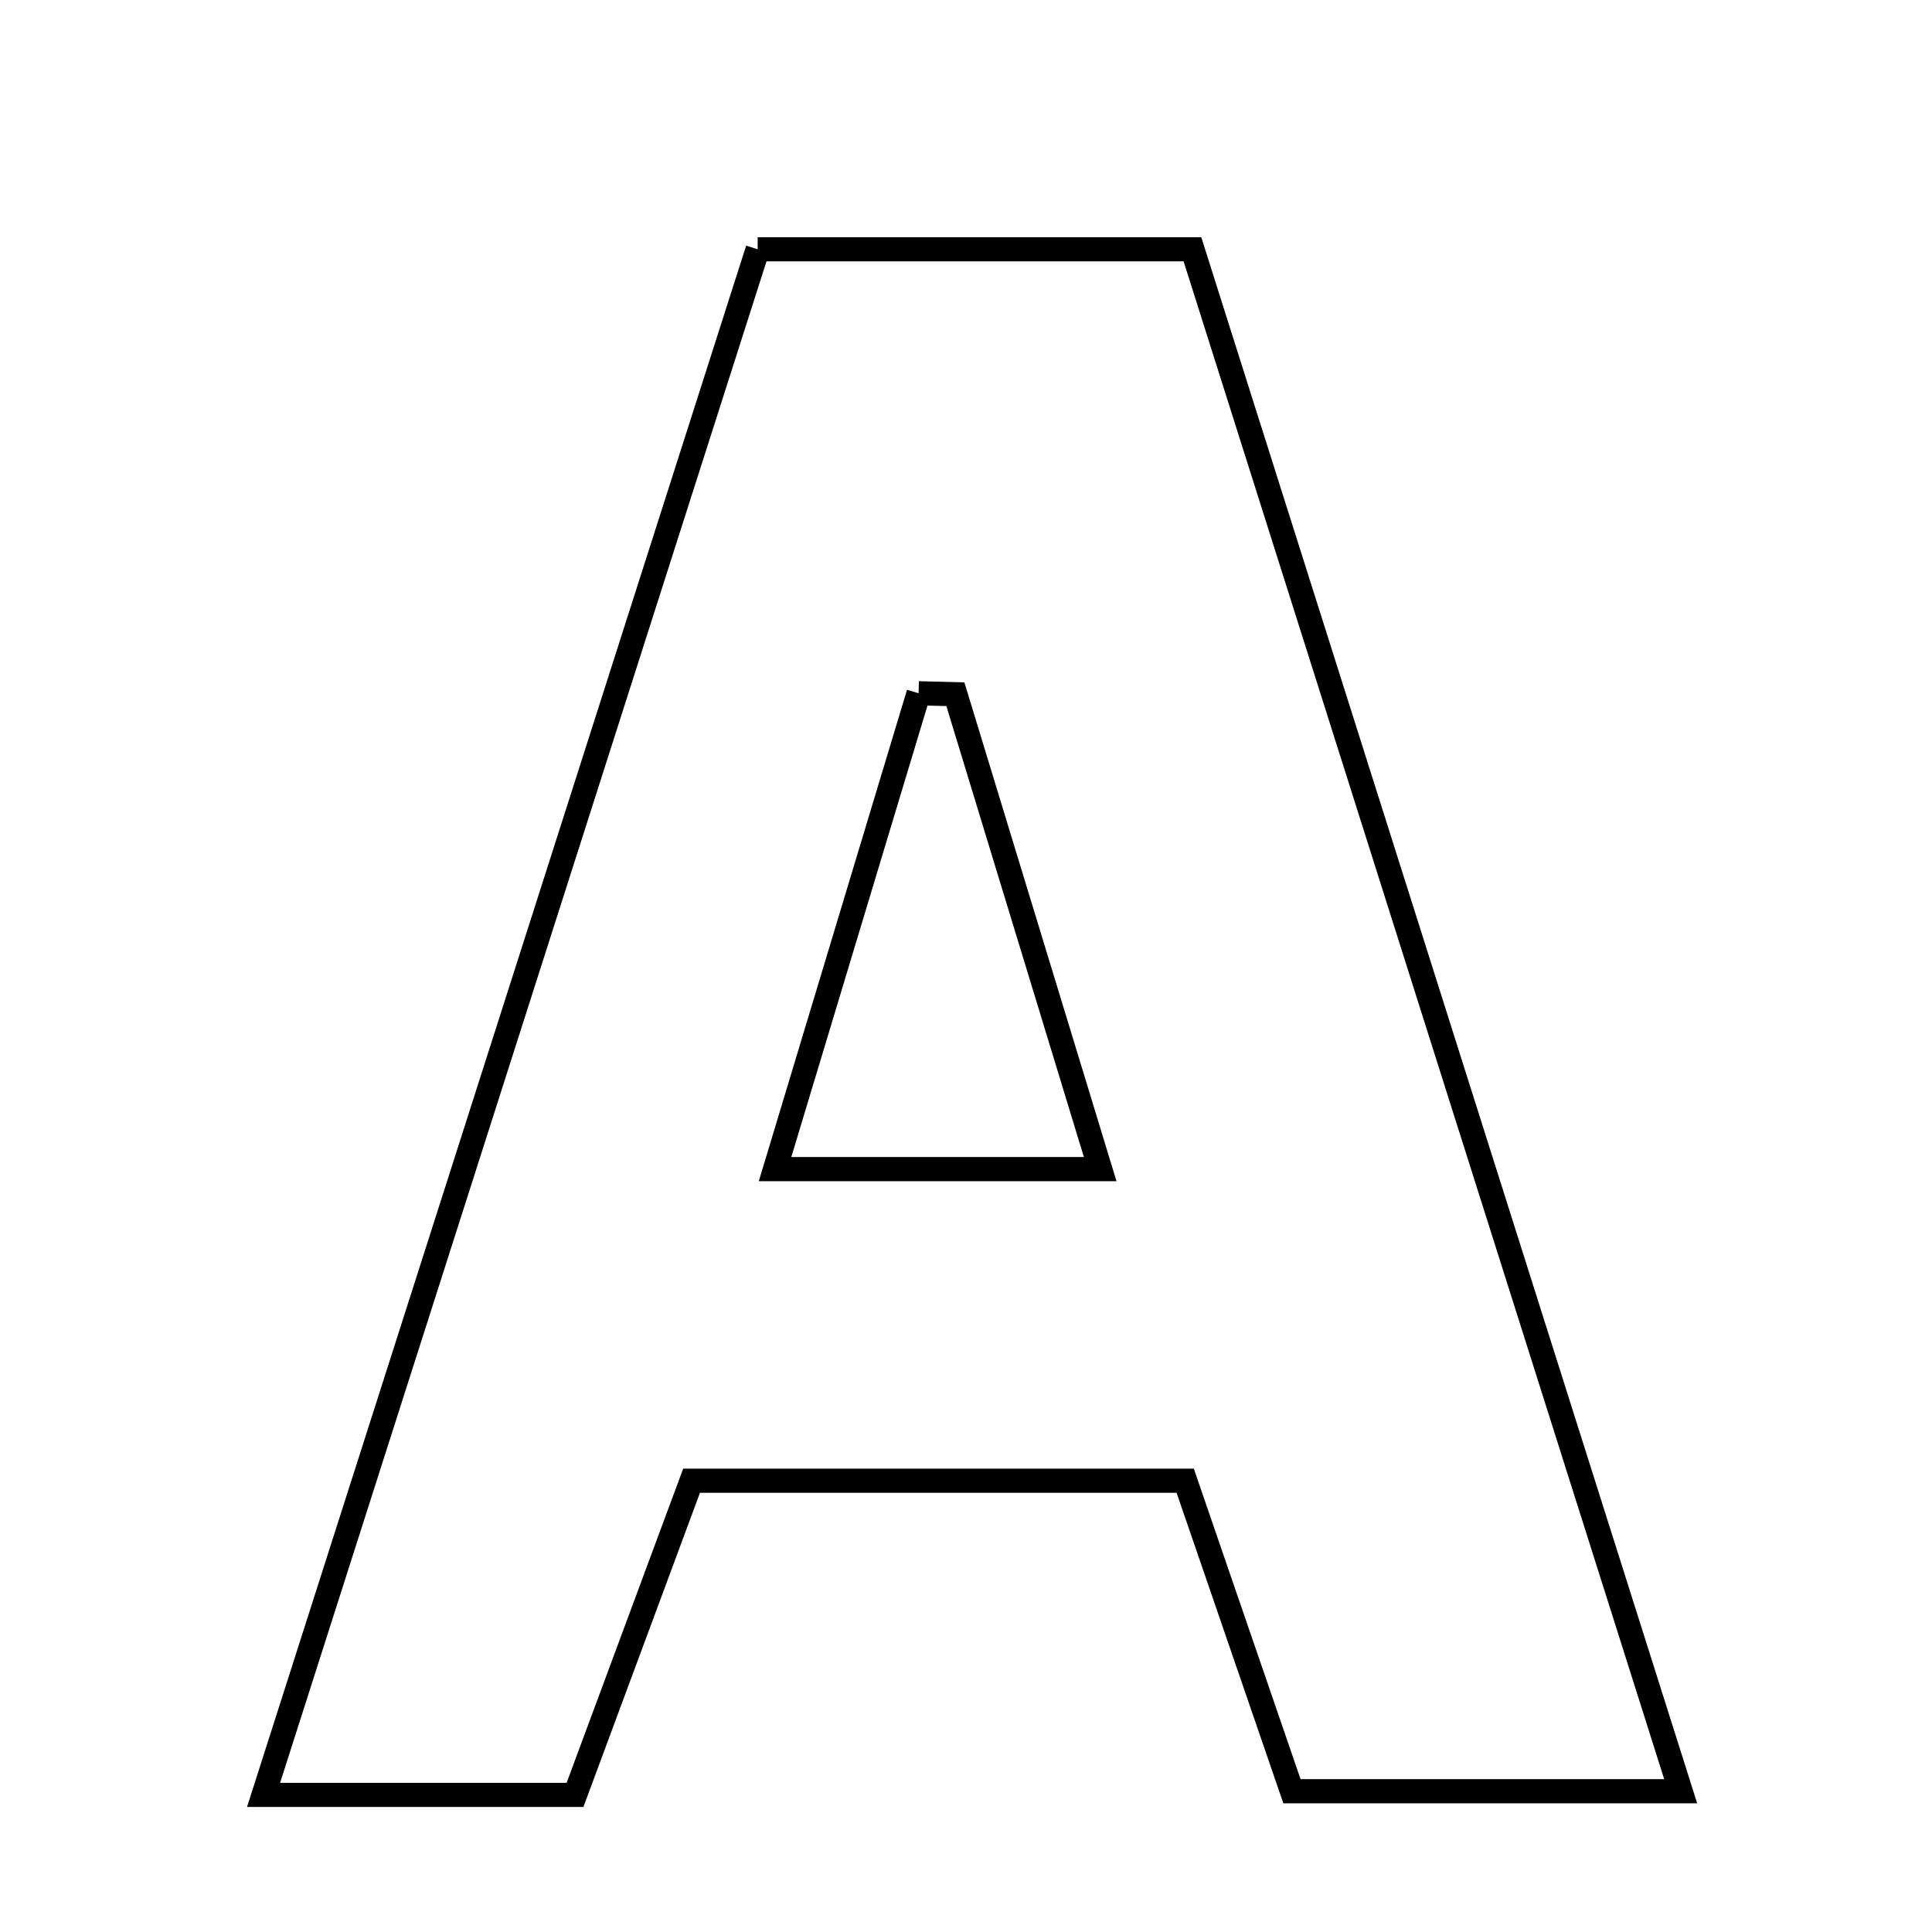 <svg xmlns="http://www.w3.org/2000/svg" viewBox="0.0 0.0 24.0 24.0" height="200px" width="200px"><path fill="none" stroke="black" stroke-width=".3" stroke-opacity="1.0"  filling="0" d="M9.412 3.097 C11.302 3.097 12.949 3.097 14.813 3.097 C16.81 9.401 18.809 15.717 20.878 22.251 C19.175 22.251 17.671 22.251 16.049 22.251 C15.607 20.963 15.172 19.7 14.723 18.394 C12.641 18.394 10.696 18.394 8.591 18.394 C8.123 19.655 7.655 20.918 7.143 22.297 C6.004 22.297 4.852 22.297 3.274 22.297 C5.323 15.89 7.325 9.624 9.412 3.097"></path>
<path fill="none" stroke="black" stroke-width=".3" stroke-opacity="1.0"  filling="0" d="M11.411 8.612 C11.564 8.616 11.716 8.62 11.868 8.624 C12.442 10.506 13.016 12.388 13.667 14.523 C12.237 14.523 11.051 14.523 9.628 14.523 C10.252 12.453 10.832 10.532 11.411 8.612"></path></svg>